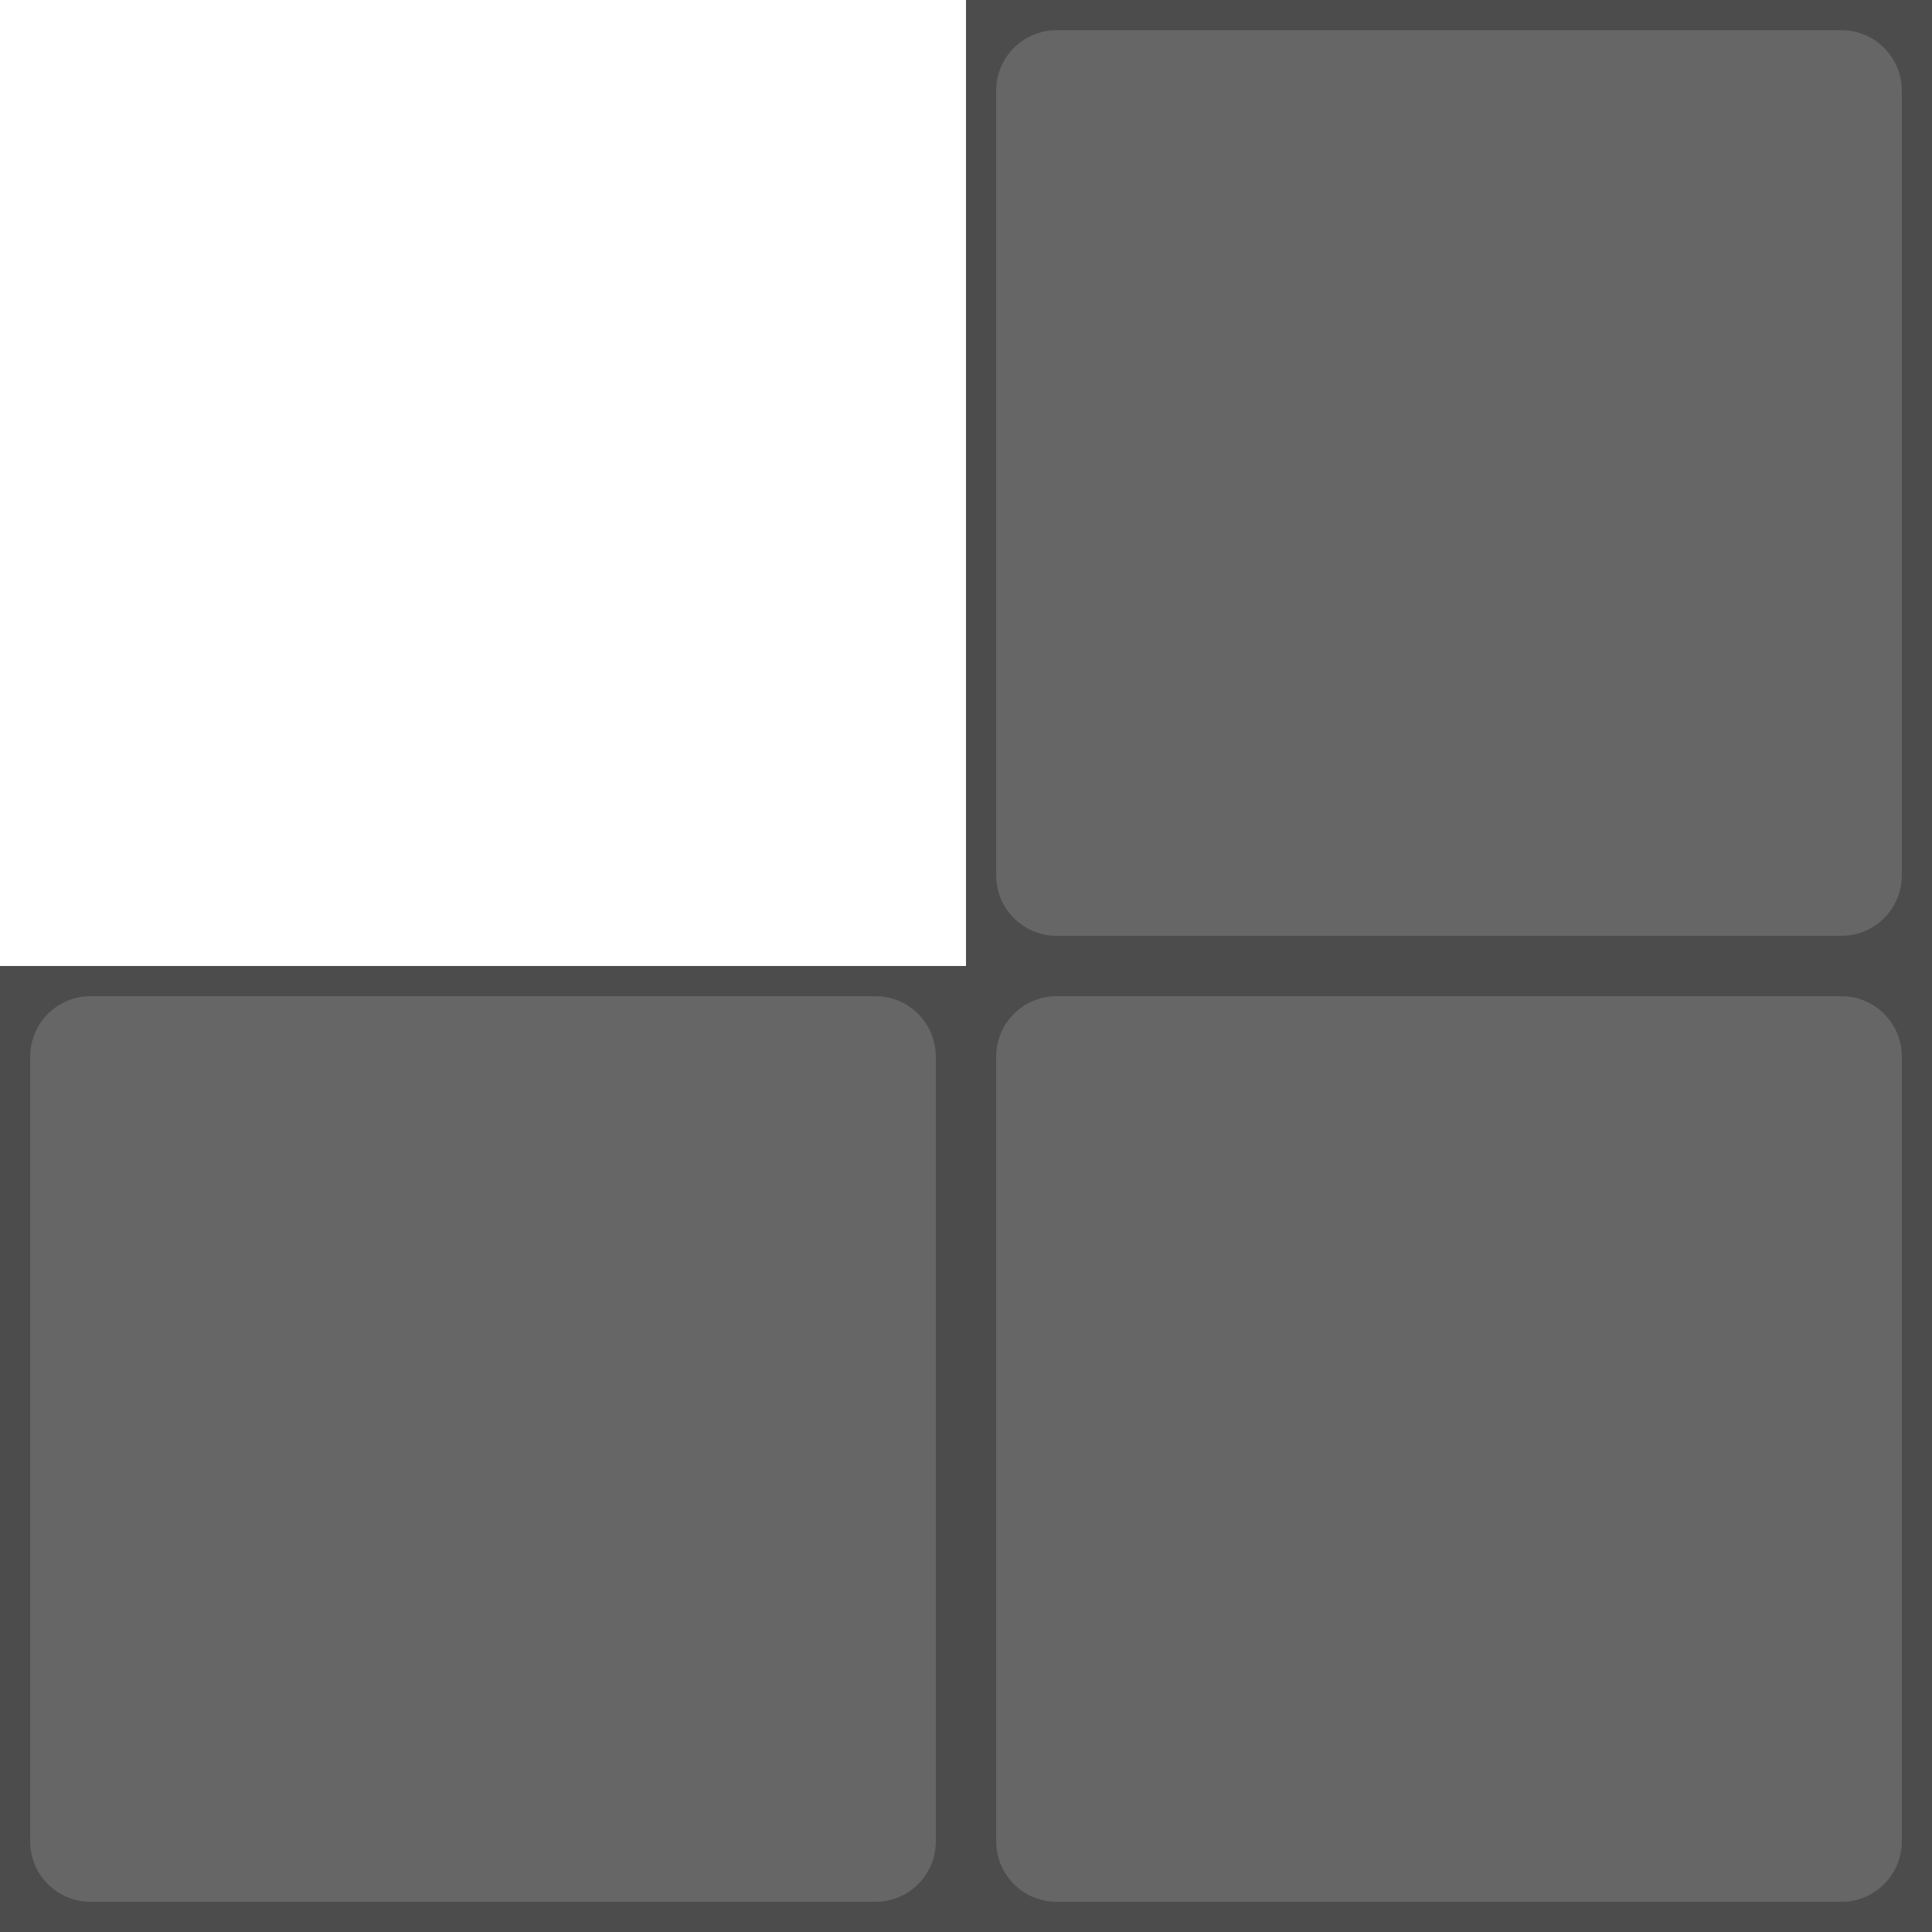 <svg width="64" xmlns="http://www.w3.org/2000/svg" height="64" fill="none"><g class="frame-container-wrapper"><g class="frame-container-blur"><g class="frame-container-shadows"><g class="fills"><rect rx="0" ry="0" width="64" height="64" transform="matrix(1, 0, 0, 1, 0, 0)" class="frame-background"/></g><g class="frame-children"><path d="M0.000,32.000L32.000,32.000L32.000,0.000L64.000,0.000L64.000,64.000L32.000,64.000L0.000,64.000L0.000,32.000ZM32.000,32.000L32.000,64.000" style="fill: rgb(76, 76, 76); fill-opacity: 1;" class="fills"/><path d="M33.000,3.000C33.000,1.896,33.896,1.000,35.000,1.000L61.000,1.000C62.104,1.000,63.000,1.896,63.000,3.000L63.000,29.000C63.000,30.104,62.104,31.000,61.000,31.000L35.000,31.000C33.896,31.000,33.000,30.104,33.000,29.000L33.000,3.000ZM1.000,35.000C1.000,33.896,1.896,33.000,3.000,33.000L29.000,33.000C30.104,33.000,31.000,33.896,31.000,35.000L31.000,61.000C31.000,62.104,30.104,63.000,29.000,63.000L3.000,63.000C1.896,63.000,1.000,62.104,1.000,61.000L1.000,35.000ZM33.000,35.000C33.000,33.896,33.896,33.000,35.000,33.000L61.000,33.000C62.104,33.000,63.000,33.896,63.000,35.000L63.000,61.000C63.000,62.104,62.104,63.000,61.000,63.000L35.000,63.000C33.896,63.000,33.000,62.104,33.000,61.000L33.000,35.000Z" style="fill: rgb(102, 102, 102); fill-opacity: 1;" class="fills"/></g></g></g></g></svg>